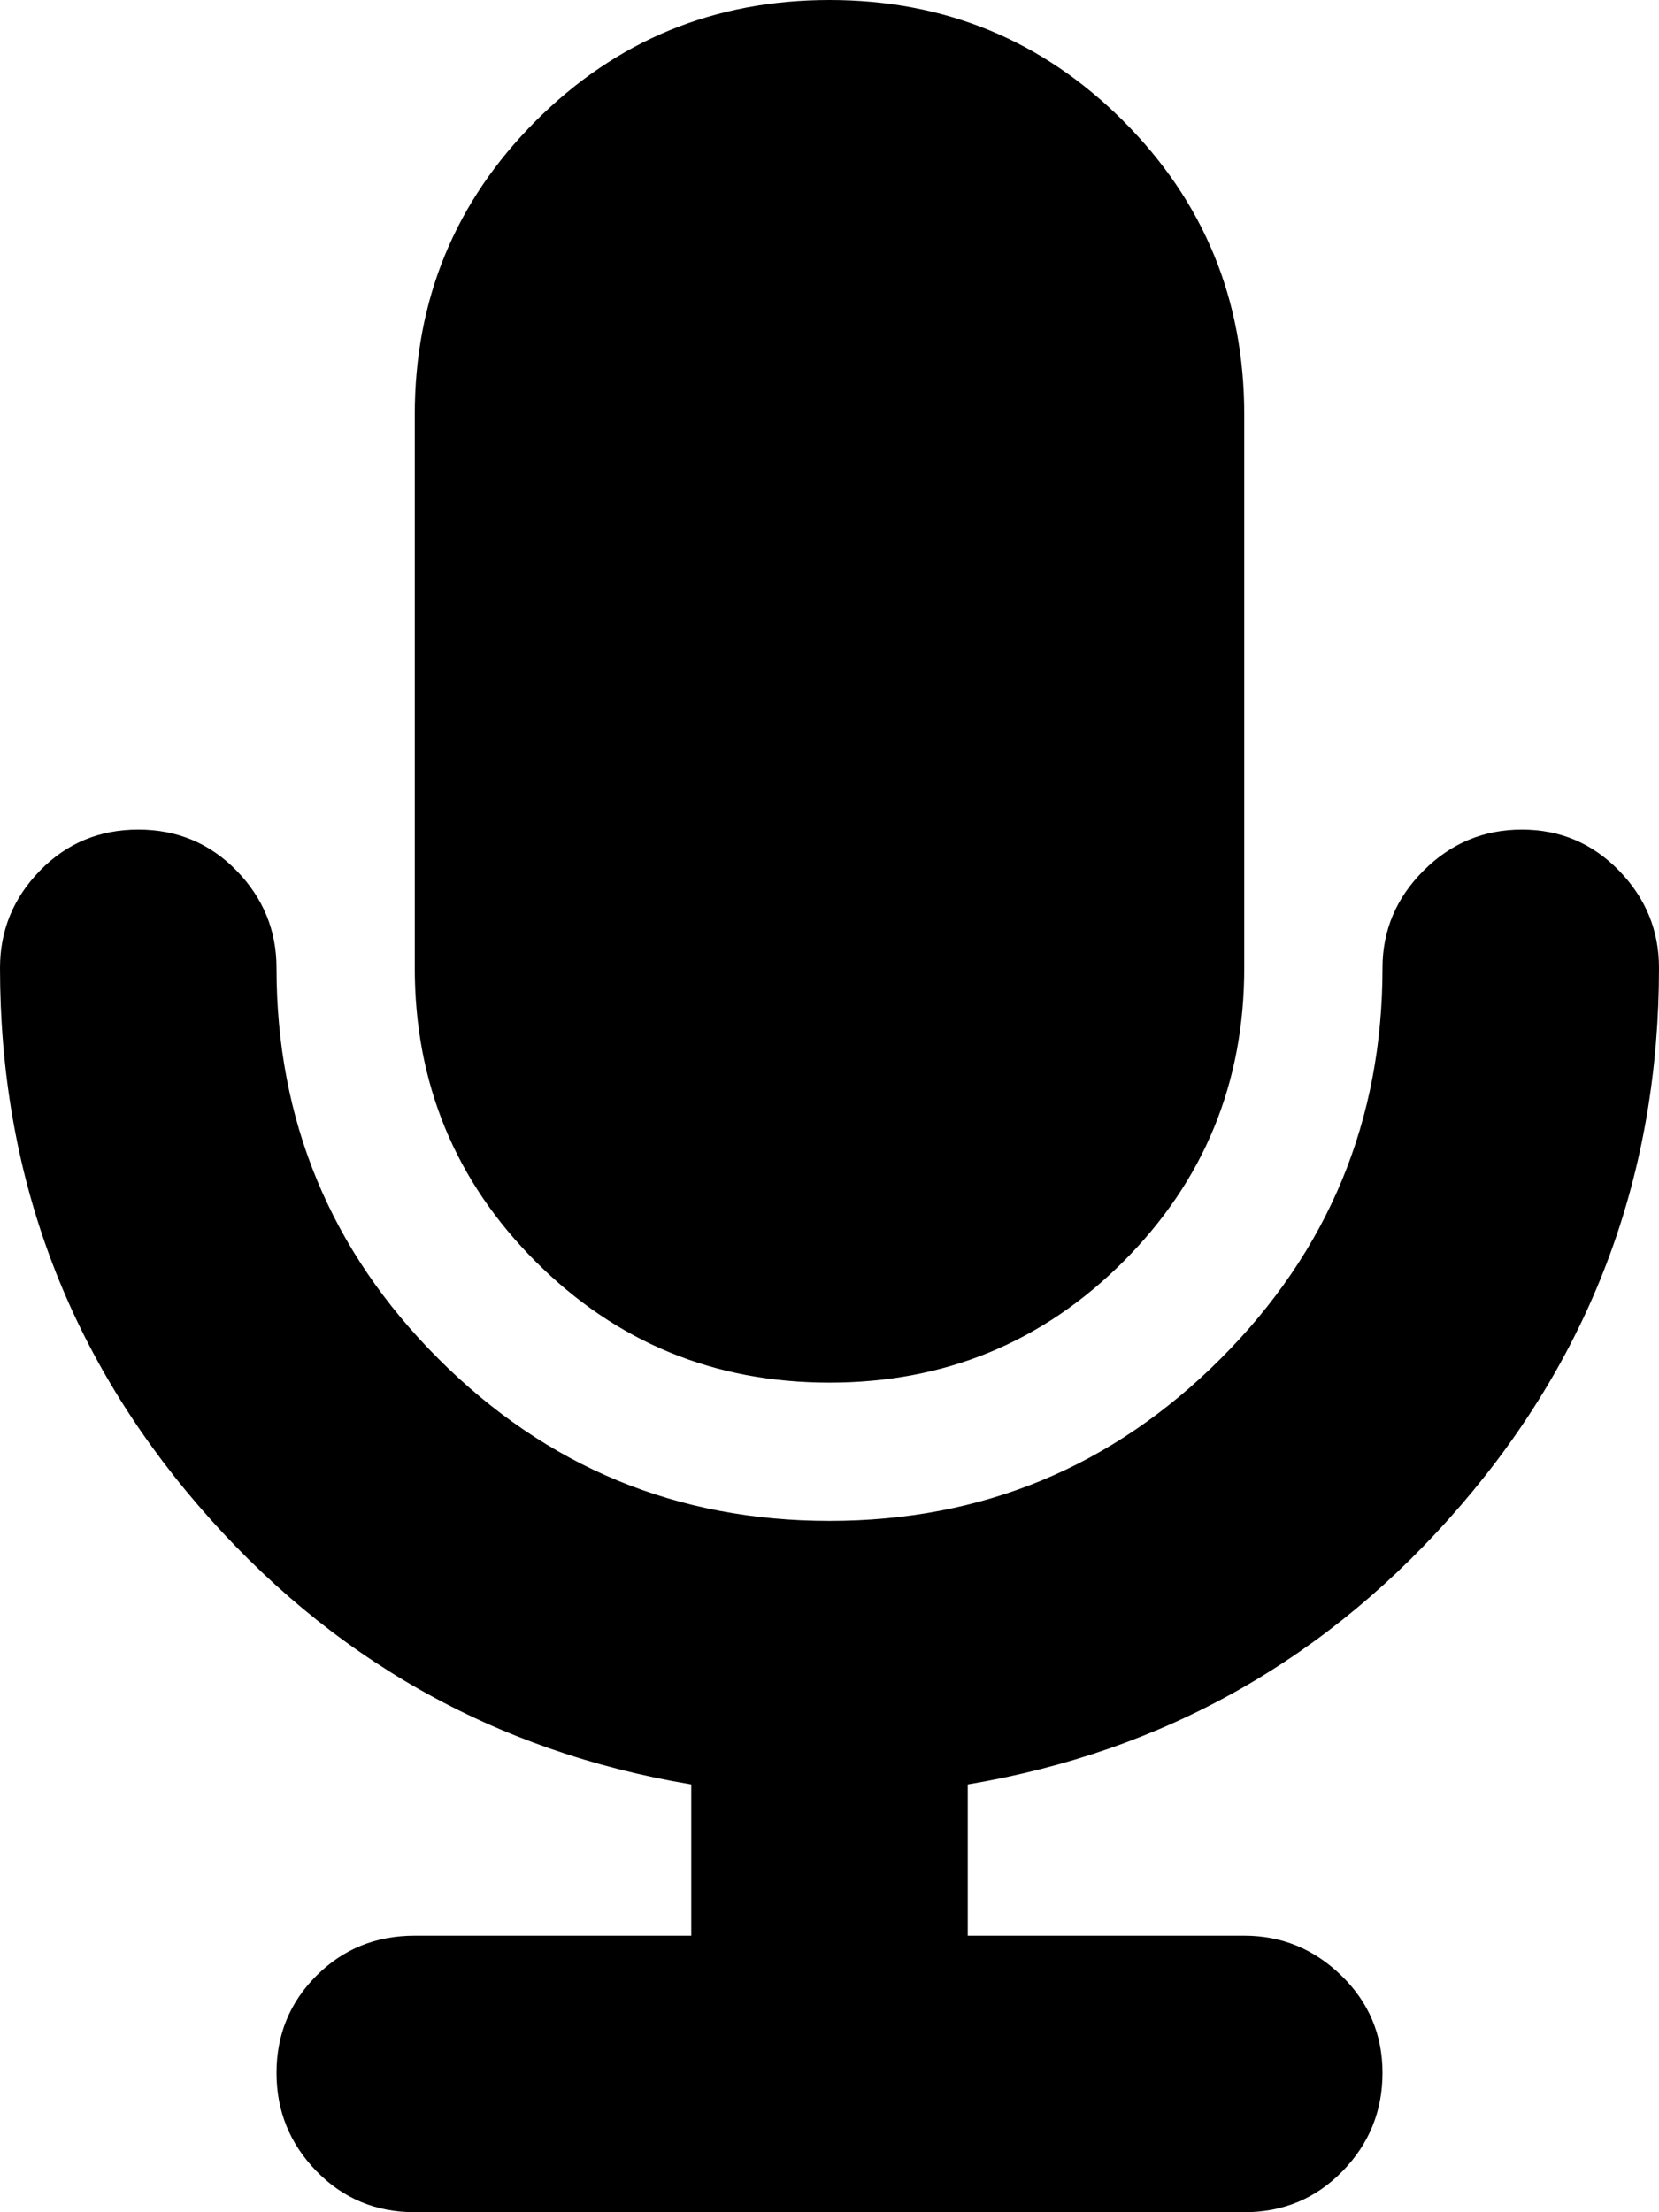 <svg xmlns="http://www.w3.org/2000/svg" width="3em" height="4em" viewBox="0 0 768 1024"><path fill="currentColor" d="M448 826v70h128q26 0 45 18.5t19 45t-18.5 45.5t-45.5 19H192q-27 0-45.5-19T128 959.5t18.5-45T192 896h128v-70Q183 803 91.5 696.5T0 448q0-26 18.5-45T64 384t45.5 19t18.5 45q0 106 75 181t181 75t181-75t75-181q0-26 19-45t45.5-19t45 19t18.5 45q0 142-91.5 248.5T448 826m-64-186q-80 0-136-56t-56-136V192q0-80 56-136T384 0t136 56t56 136v256q0 80-56 136t-136 56"/></svg>